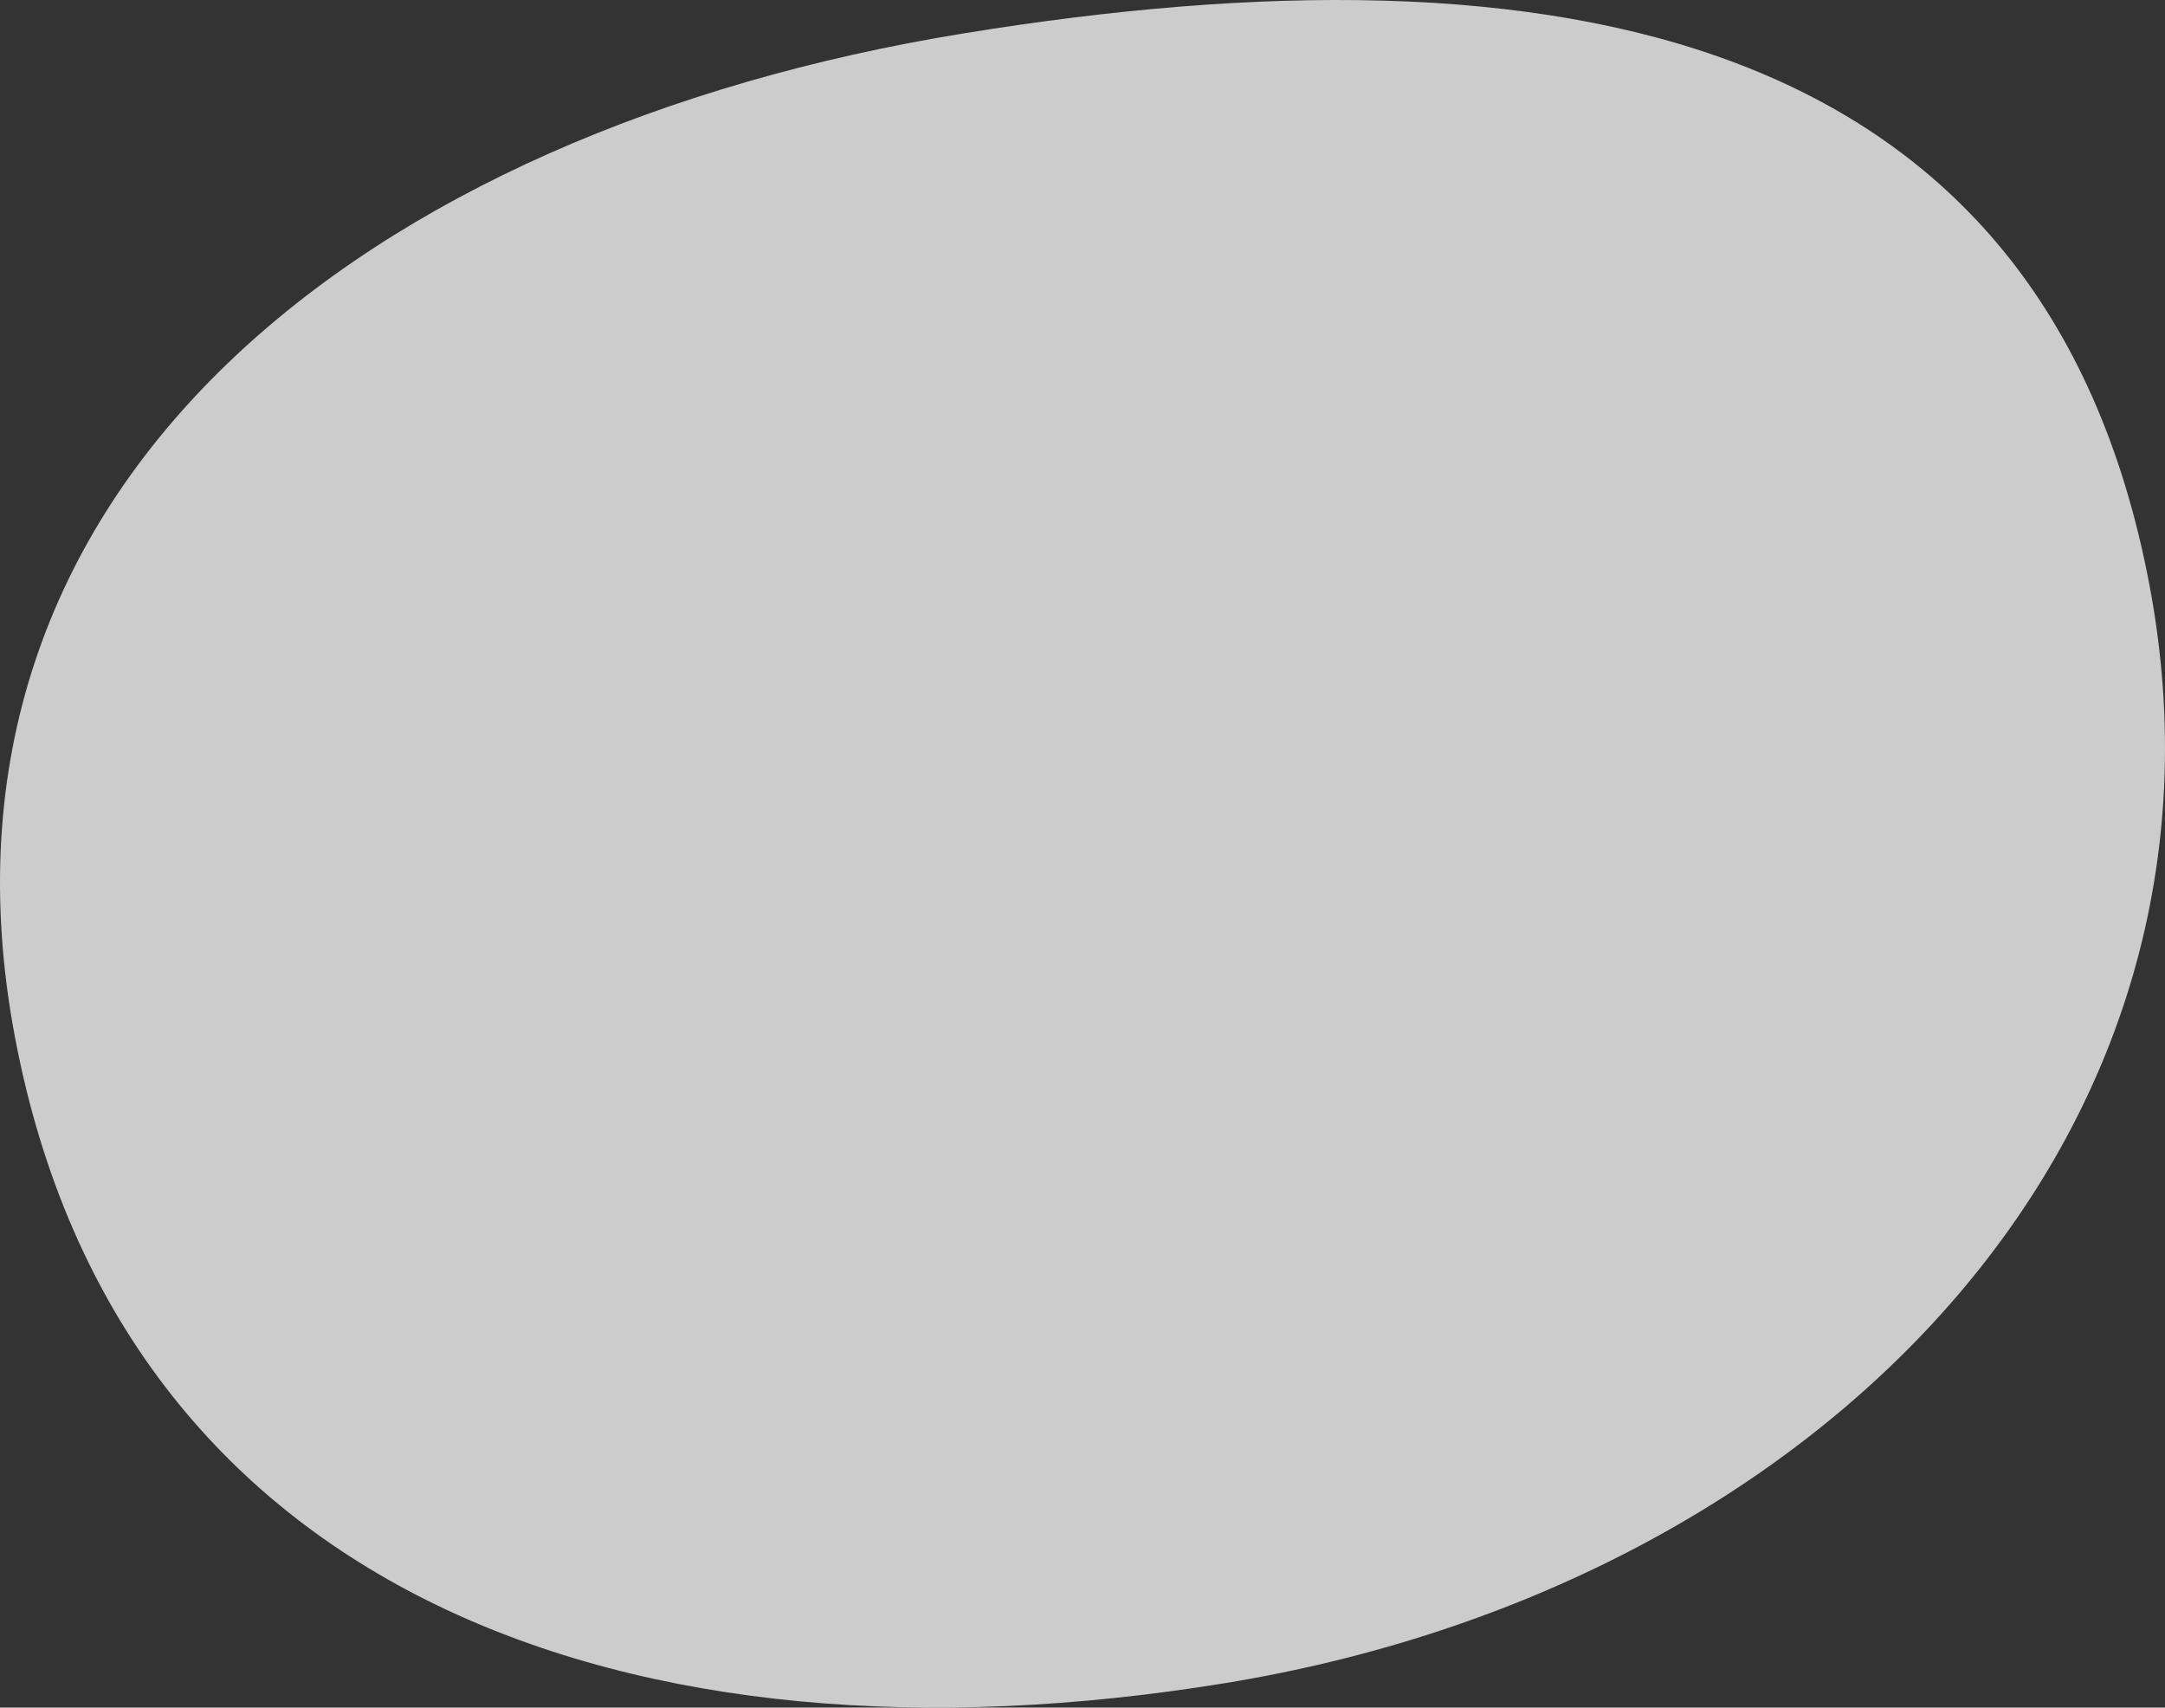 <svg width="369" height="291" fill="none" xmlns="http://www.w3.org/2000/svg"><rect width="100%" height="100%" fill="#333333" stroke="none"/><path d="M208.72 286.843C107.348 303.369 20.603 271.399 2.594 176.988-15.416 82.589 62.705 22.231 164.077 5.718c101.372-16.525 184.212-.708 202.222 93.704 18.009 94.399-56.221 170.909-157.579 187.421z" fill="#F2F2F2" fill-opacity=".8"/></svg>